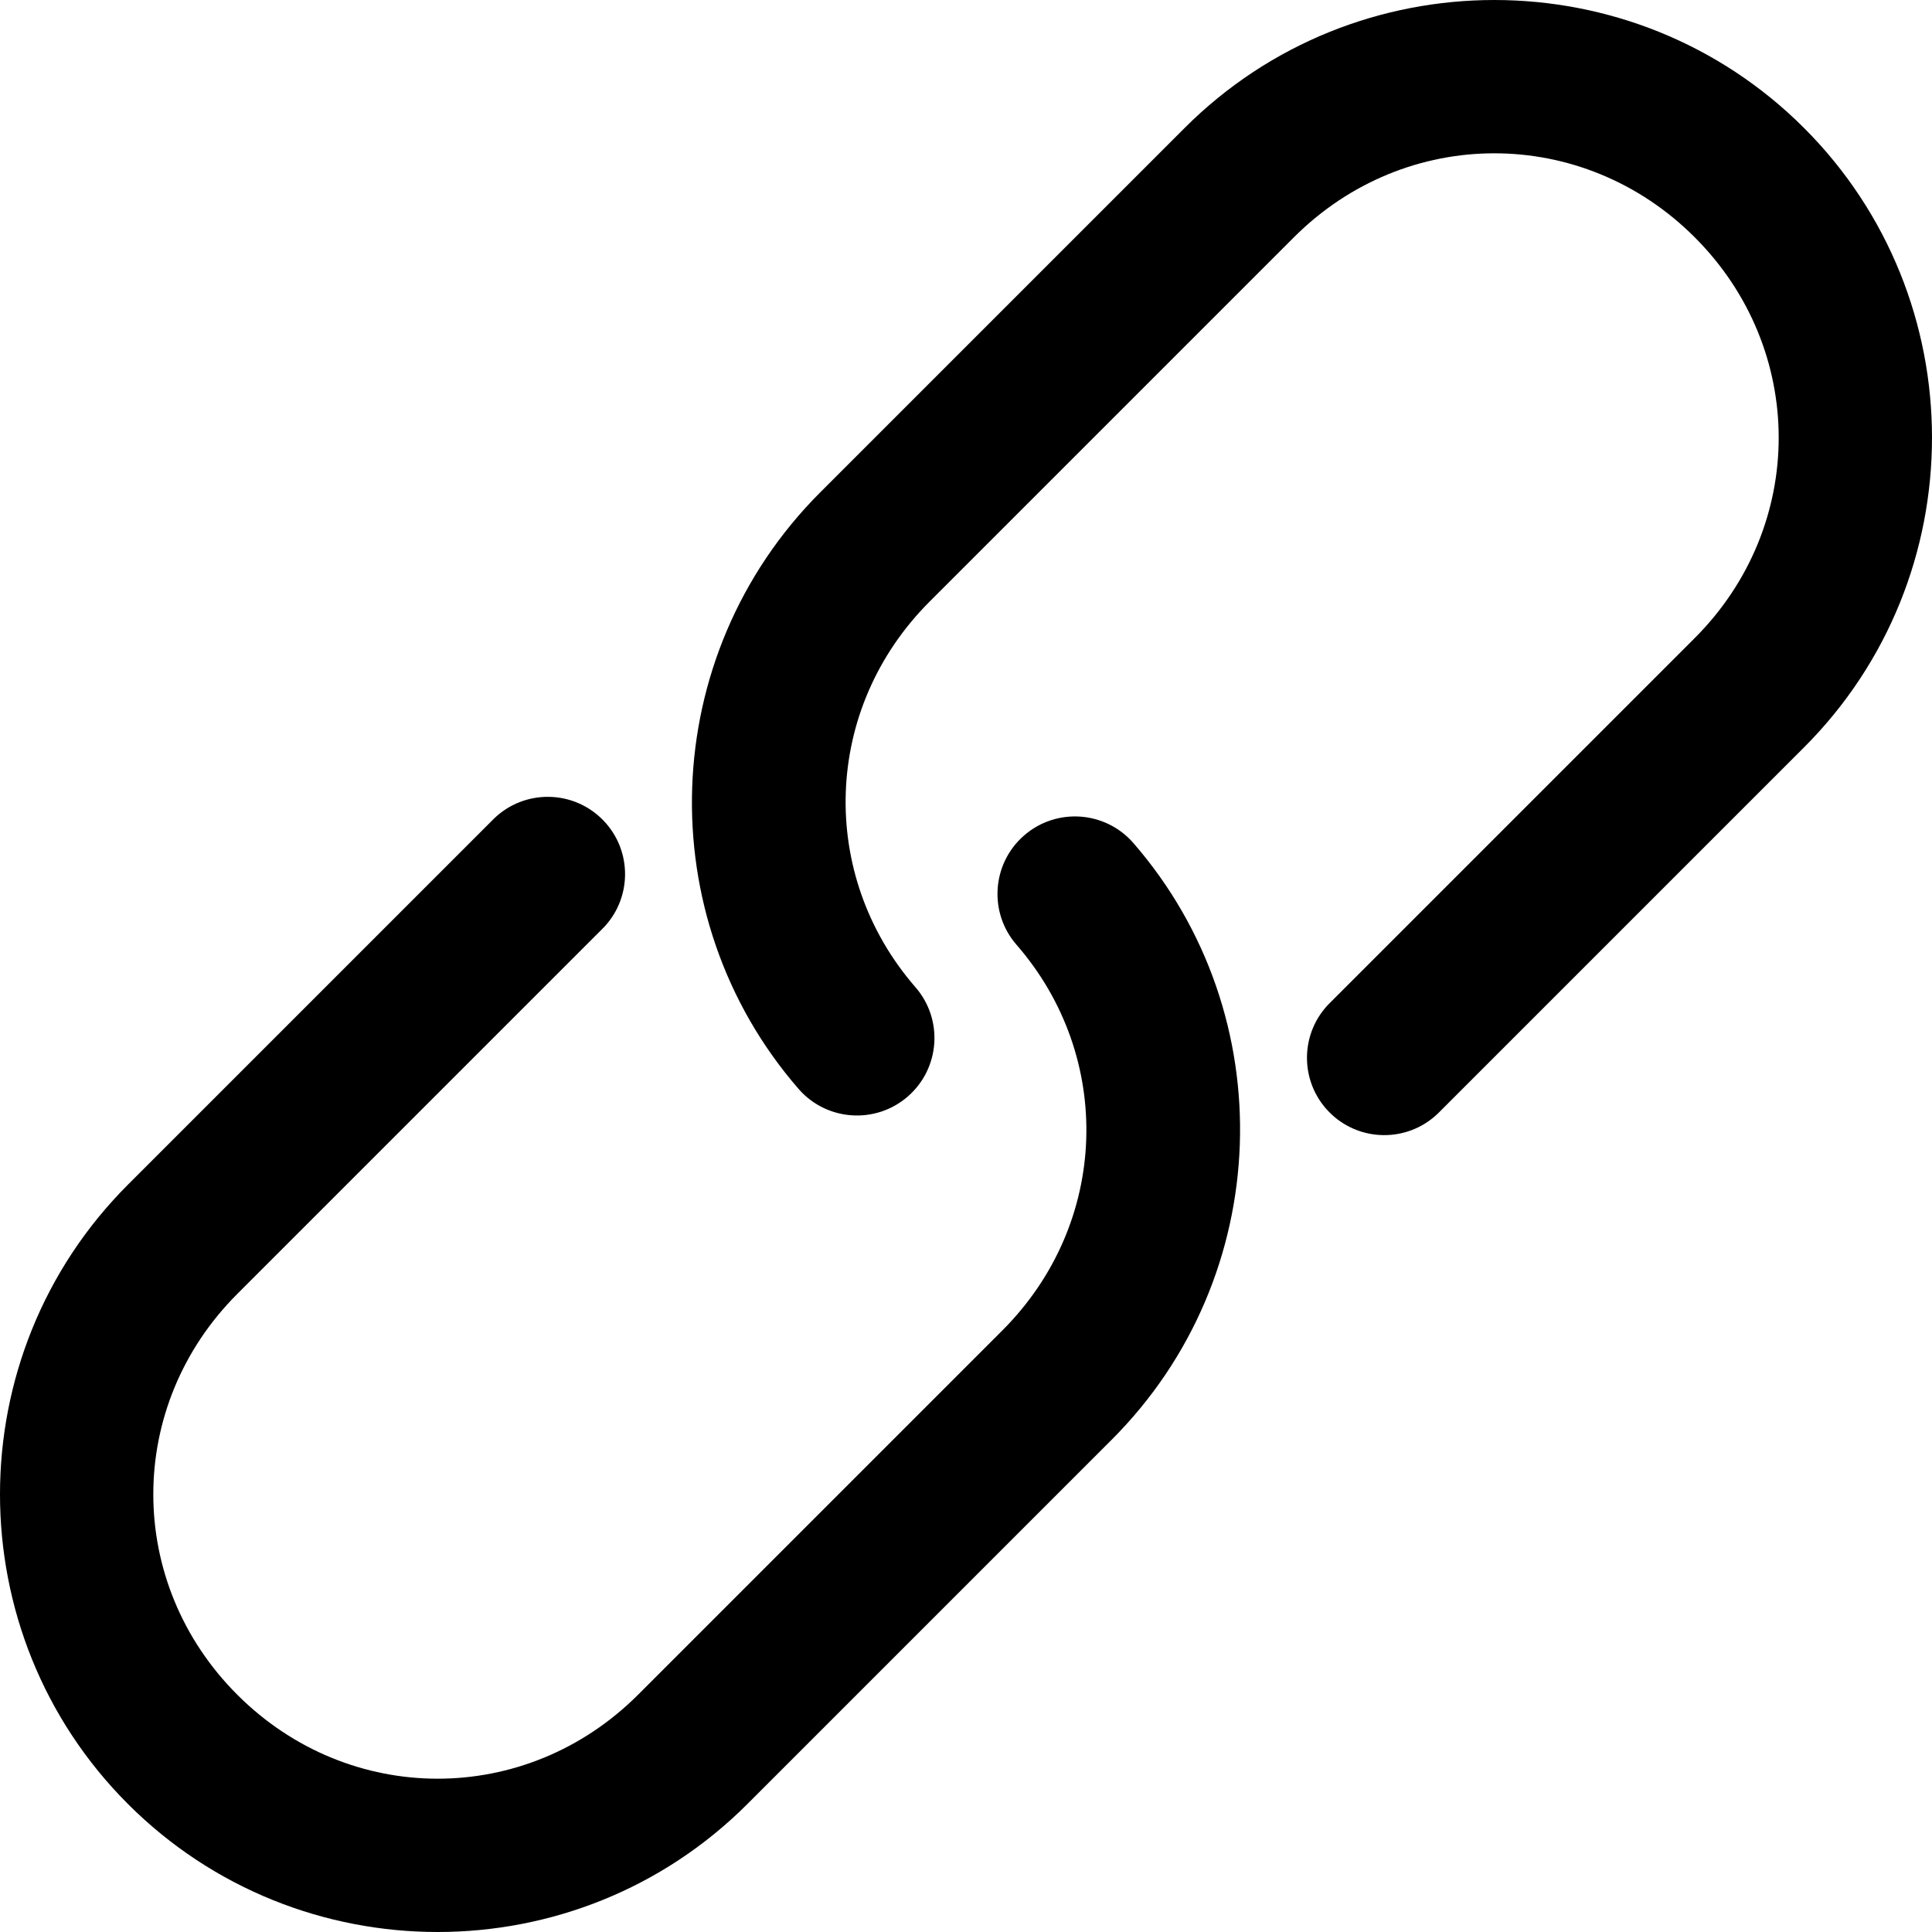 <?xml version="1.0" encoding="utf-8"?>
<!-- Generator: Adobe Illustrator 16.0.0, SVG Export Plug-In . SVG Version: 6.00 Build 0)  -->
<!DOCTYPE svg PUBLIC "-//W3C//DTD SVG 1.1//EN" "http://www.w3.org/Graphics/SVG/1.1/DTD/svg11.dtd">
<svg version="1.1"
	 id="Layer_1" xmlns:dc="http://purl.org/dc/elements/1.1/" xmlns:cc="http://creativecommons.org/ns#" xmlns:rdf="http://www.w3.org/1999/02/22-rdf-syntax-ns#" xmlns:svg="http://www.w3.org/2000/svg" xmlns:sodipodi="http://sodipodi.sourceforge.net/DTD/sodipodi-0.dtd" xmlns:inkscape="http://www.inkscape.org/namespaces/inkscape"
	 xmlns="http://www.w3.org/2000/svg" xmlns:xlink="http://www.w3.org/1999/xlink" x="0px" y="0px" width="505.052px"
	 height="505.052px" viewBox="342.749 84.23 505.052 505.052" enable-background="new 342.749 84.23 505.052 505.052"
	 xml:space="preserve">
<g transform="translate(0,-952.362)">
	<path d="M376.203,1346.269c-44.605,44.606-44.606,117.316-0.001,161.922c44.604,44.604,117.315,44.604,161.922-0.001l95.249-95.25
		c42.67-42.67,44.723-111.014,5.656-155.969c-7.346-8.435-20.138-9.317-28.572-1.972c-8.435,7.345-9.317,20.138-1.973,28.571
		c0.012,0.014,0.024,0.027,0.036,0.041c25.455,29.292,24.272,72.76-3.722,100.754l-95.25,95.25
		c-29.27,29.27-75.504,29.27-104.772,0.001c-29.269-29.27-29.269-75.504,0.001-104.772l95.249-95.25
		c8.003-7.778,8.186-20.572,0.407-28.574c-7.778-8.003-20.571-8.185-28.574-0.407c-0.138,0.133-0.273,0.269-0.407,0.407
		L376.203,1346.269z M557.176,1165.296c-42.67,42.67-44.723,111.014-5.656,155.97c7.356,8.425,20.15,9.29,28.575,1.935
		c8.425-7.357,9.291-20.15,1.935-28.575l0,0c-25.456-29.292-24.273-72.76,3.721-100.755l95.249-95.249
		c29.27-29.27,75.505-29.271,104.773-0.001c29.269,29.269,29.269,75.503-0.001,104.772l-95.249,95.249
		c-7.997,7.785-8.17,20.578-0.386,28.575c7.783,7.997,20.577,8.17,28.574,0.386c0.131-0.127,0.26-0.256,0.386-0.386l95.249-95.249
		c44.605-44.606,44.606-117.318,0.002-161.922c-44.605-44.605-117.316-44.604-161.923,0.001L557.176,1165.296z"/>
</g>
</svg>
